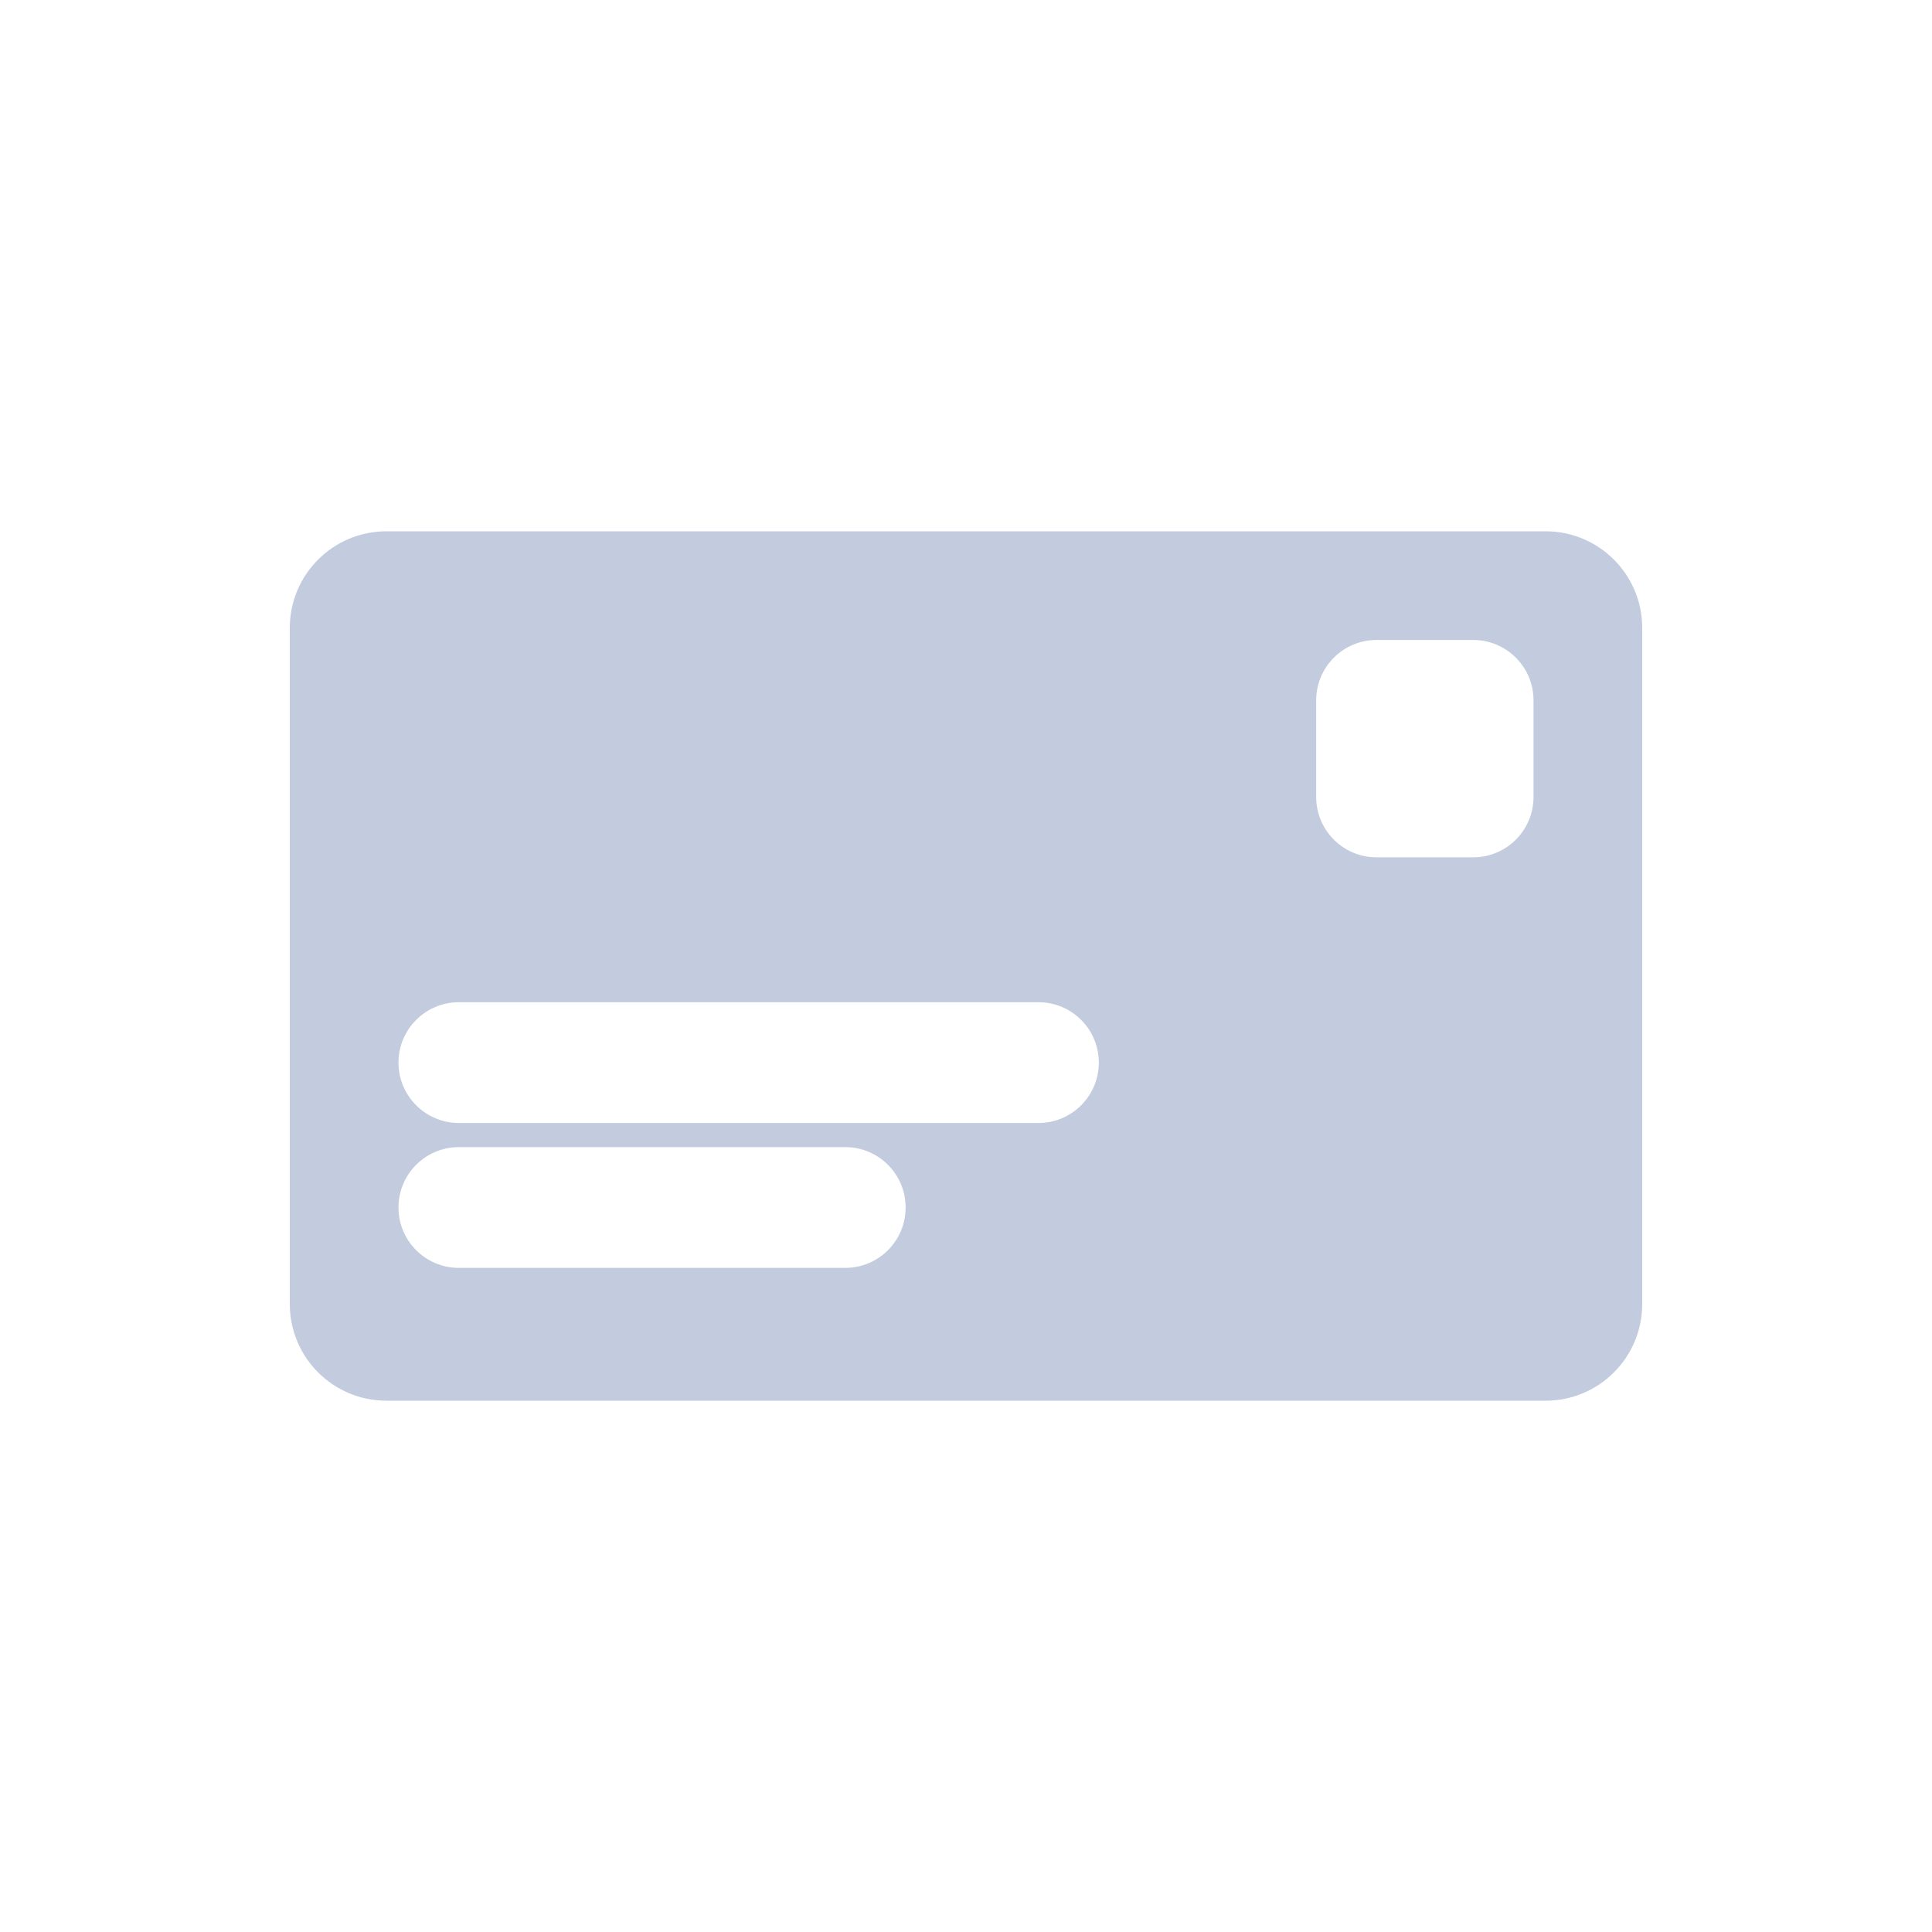 <svg width="80" height="80" viewBox="0 0 80 80" fill="none" xmlns="http://www.w3.org/2000/svg">
  <path fill-rule="evenodd" clip-rule="evenodd" d="M16 22C13.791 22 12 23.791 12 26V54C12 56.209 13.791 58 16 58H64C66.209 58 68 56.209 68 54V26C68 23.791 66.209 22 64 22H16ZM19 41.5C17.619 41.5 16.5 42.619 16.5 44C16.5 45.381 17.619 46.5 19 46.5H43C44.381 46.5 45.5 45.381 45.5 44C45.5 42.619 44.381 41.5 43 41.5H19ZM16.5 50C16.5 48.619 17.619 47.5 19 47.5H35C36.381 47.5 37.5 48.619 37.5 50C37.5 51.381 36.381 52.5 35 52.5H19C17.619 52.5 16.5 51.381 16.5 50ZM57 26.5C55.619 26.5 54.5 27.619 54.5 29V33C54.5 34.381 55.619 35.5 57 35.5H61C62.381 35.5 63.5 34.381 63.5 33V29C63.5 27.619 62.381 26.5 61 26.5H57Z" fill="#C2CCDE" />
</svg>